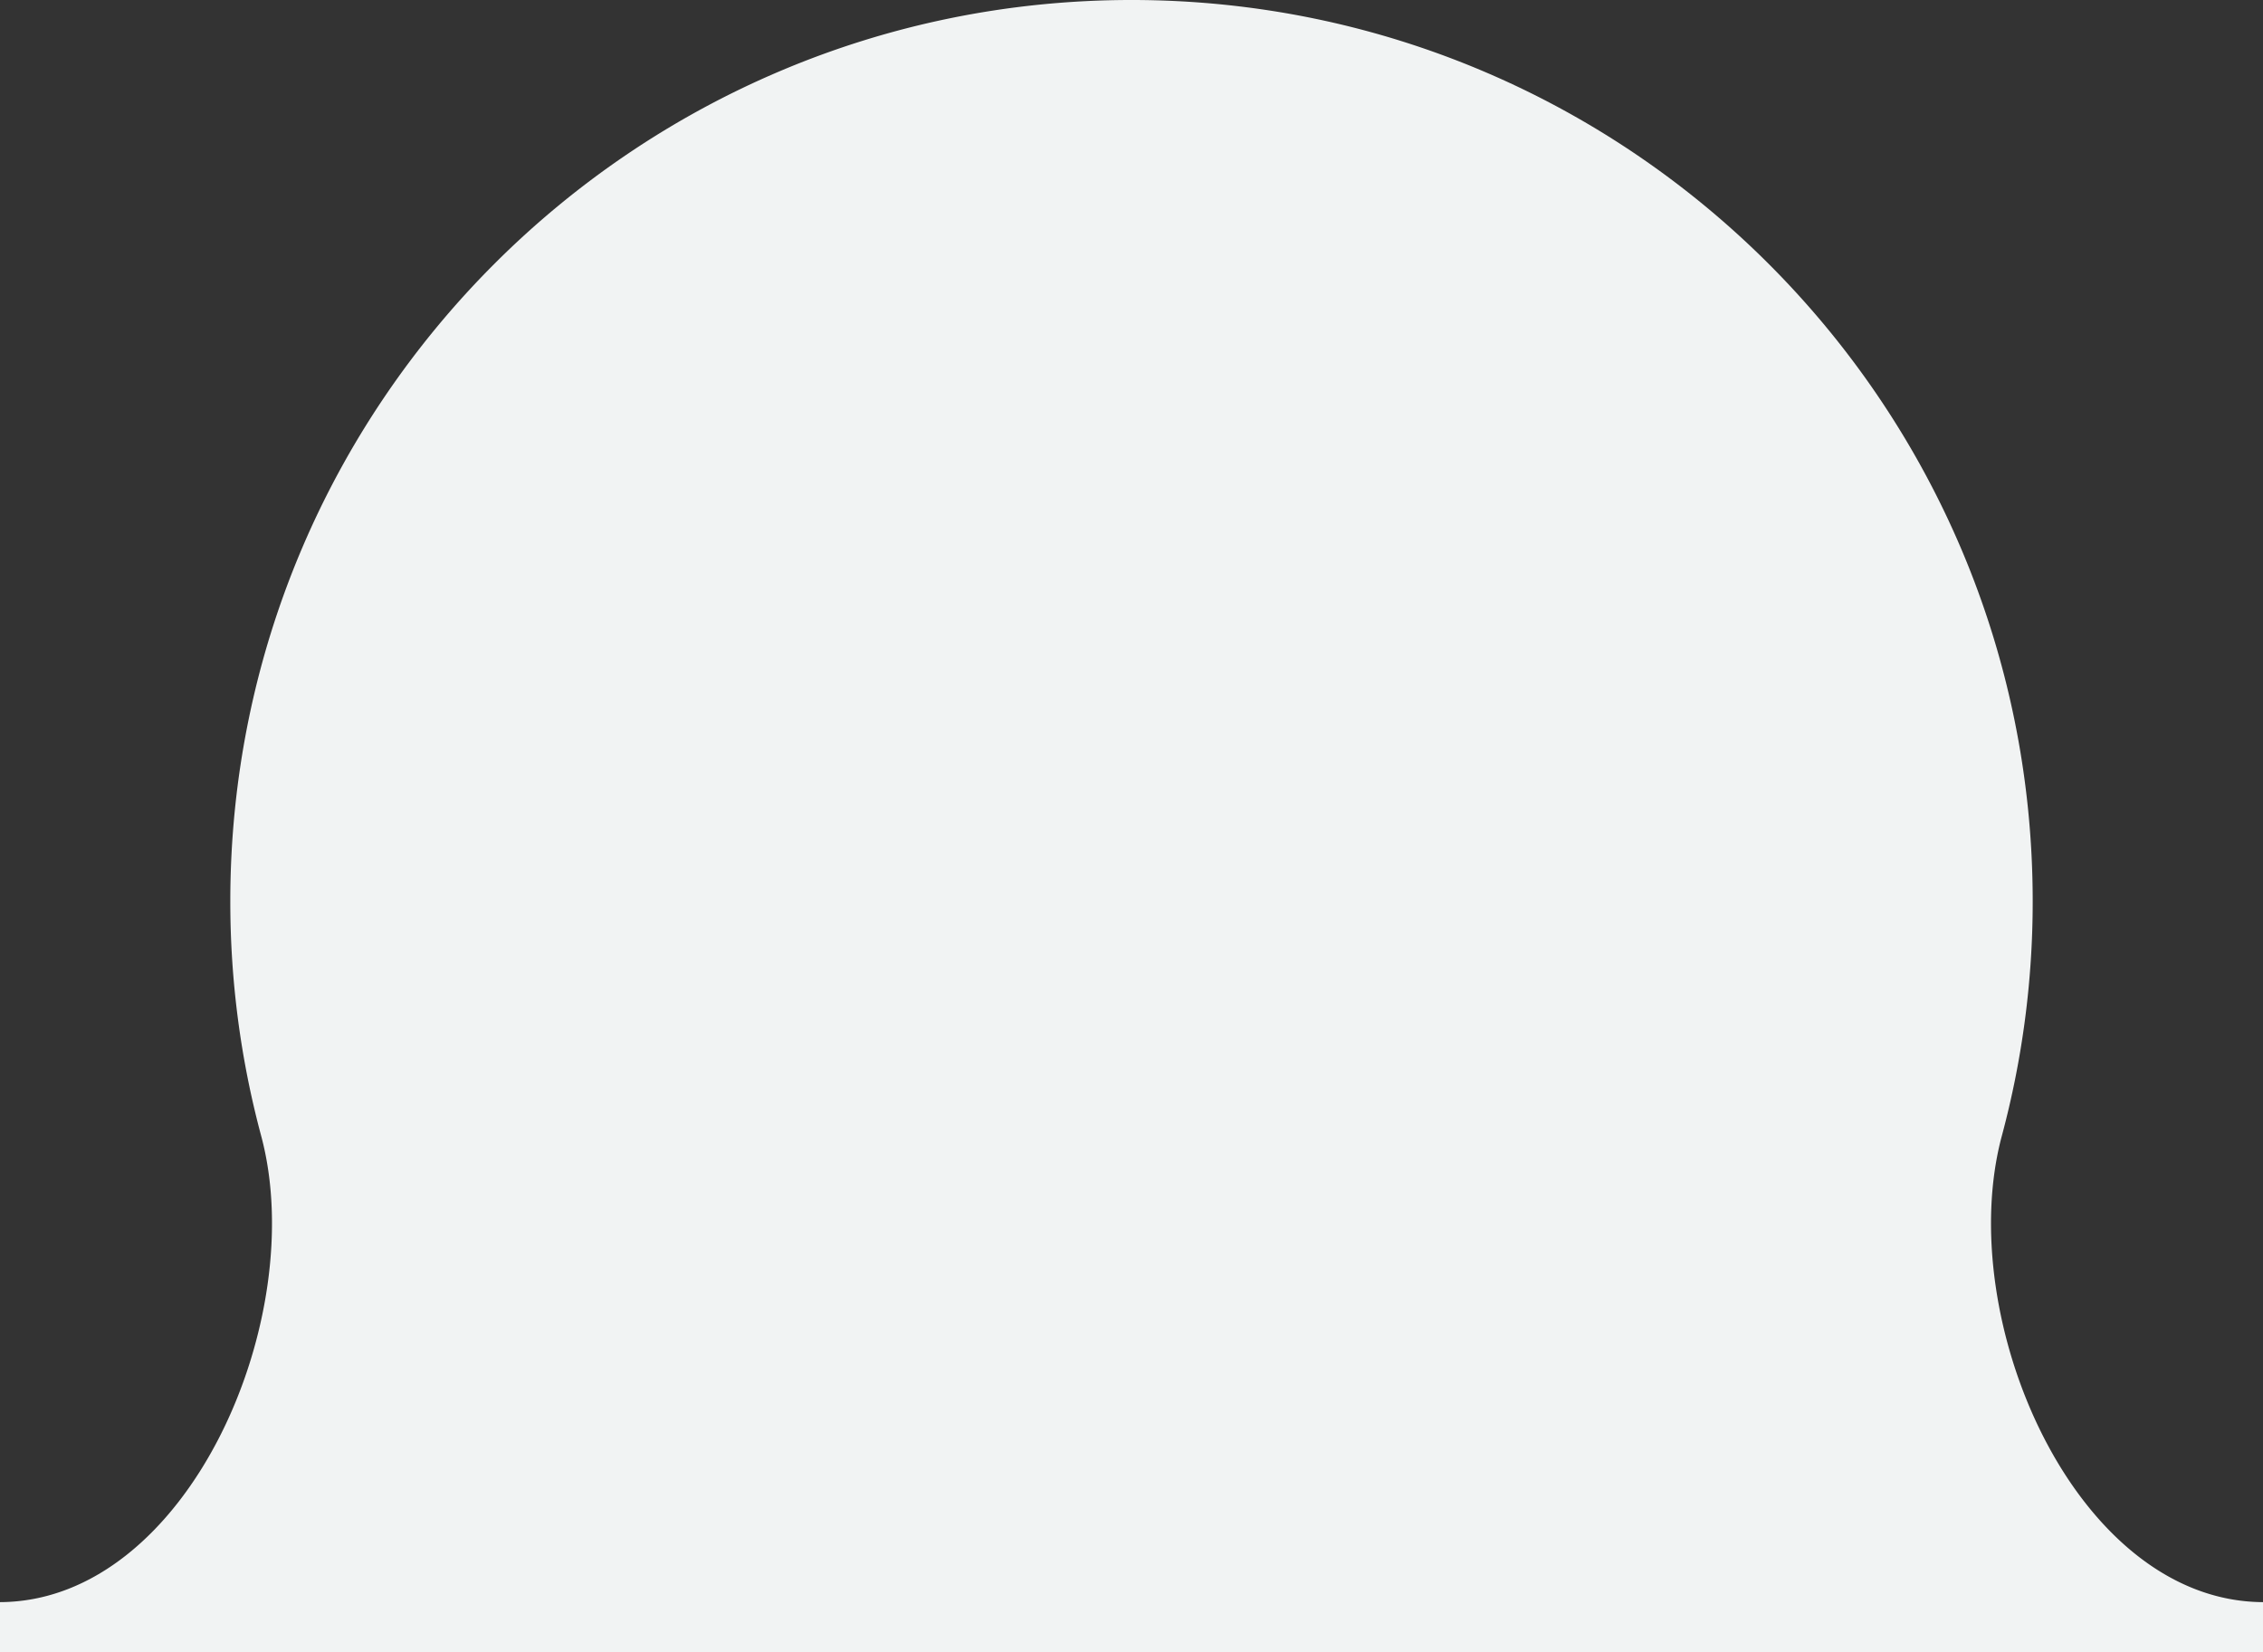 <svg width="226" height="165" fill="none" xmlns="http://www.w3.org/2000/svg"><rect width="100%" height="100%" fill="#333333" stroke="none"/><path fill-rule="evenodd" clip-rule="evenodd" d="M0 160c18.803-.083 30.966-28.397 26.08-46.573A90.14 90.14 0 0123 90c0-49.706 40.294-90 90-90s90 40.294 90 90a90.119 90.119 0 01-3.079 23.426C195.034 131.603 207.197 159.917 226 160v5H0v-5z" fill="#F1F3F3"/></svg>